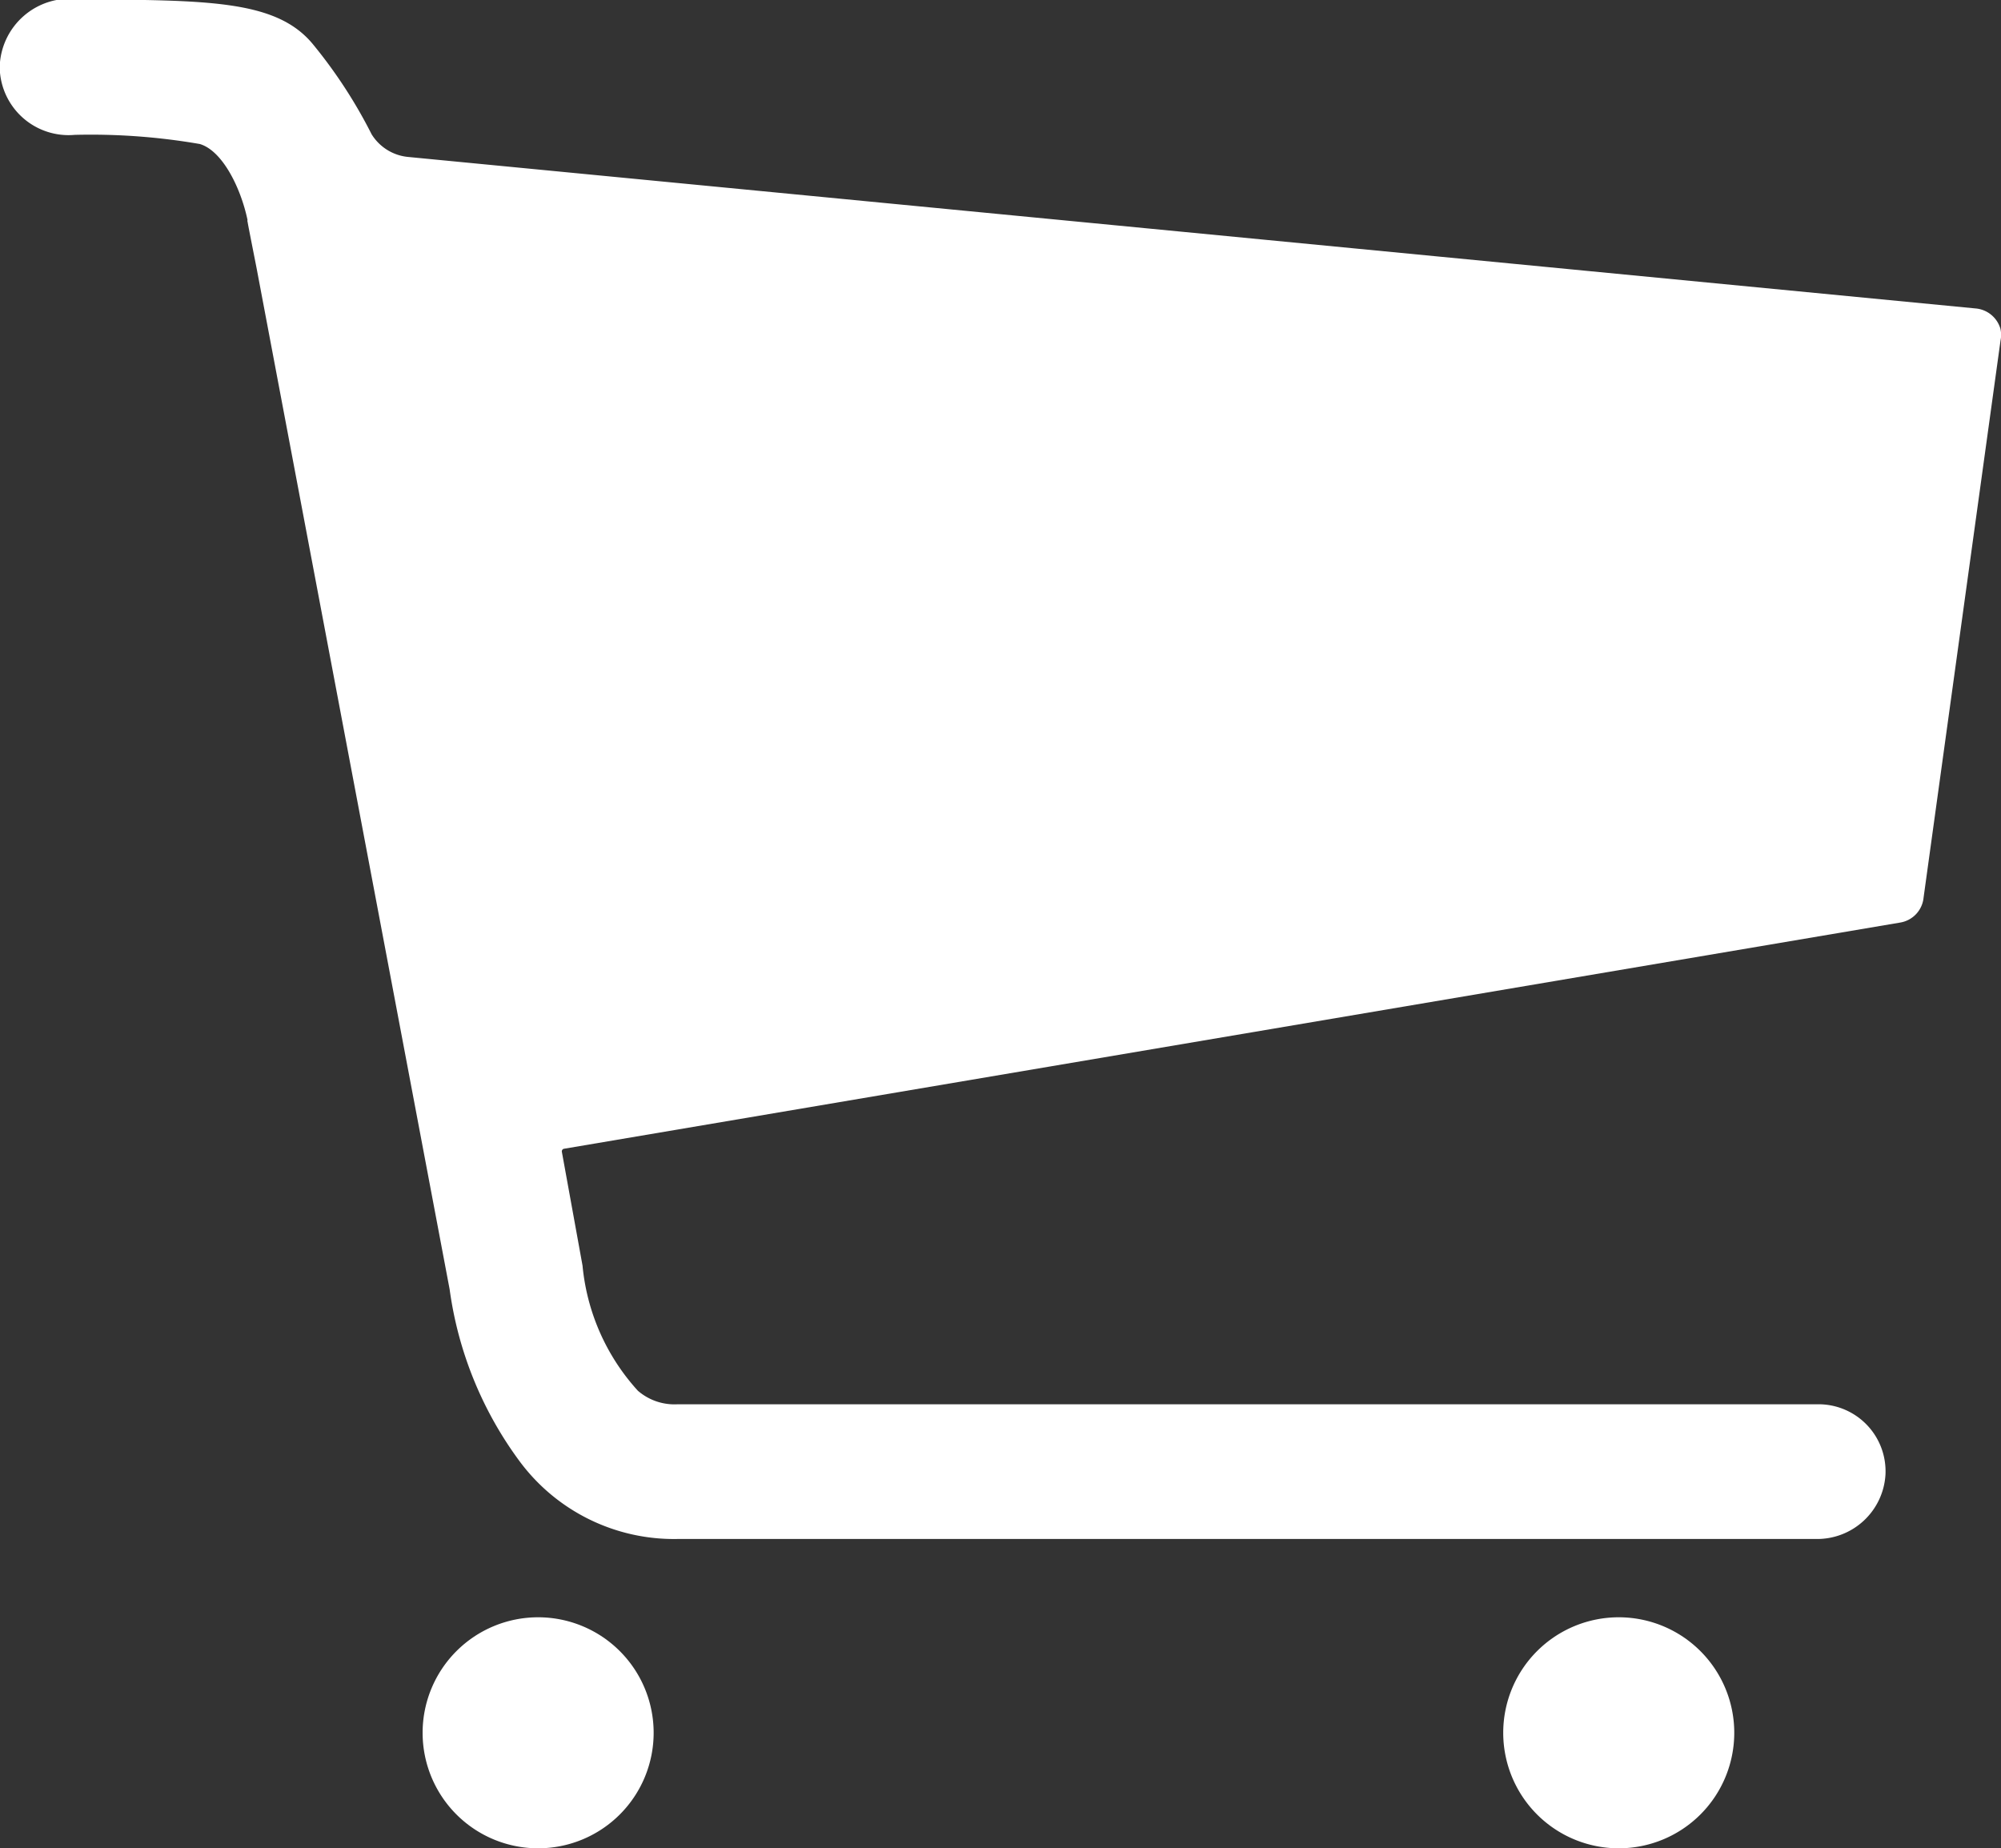 <svg xmlns="http://www.w3.org/2000/svg" width="13.338" height="12.32" viewBox="0 0 13.338 12.32">
  <rect x="0" y="0" width="13.338" height="12.32" fill="#333333" stroke="none"/>
  <path id="Path_1" data-name="Path 1" d="M11.1,28.895a.77.77,0,1,1-.77-.77A.77.77,0,0,1,11.1,28.895Z" transform="translate(-6.743 -17.344)" fill="#fff"/>
  <path id="Path_2" data-name="Path 2" d="M26.887,28.895a.77.77,0,1,1-.77-.77A.77.77,0,0,1,26.887,28.895Z" transform="translate(-15.327 -17.344)" fill="#fff"/>
  <path id="Path_3" data-name="Path 3" d="M16.716,6.684a.189.189,0,0,0-.167-.135L6.1,5.539a.322.322,0,0,1-.241-.151,3.266,3.266,0,0,0-.391-.6c-.247-.3-.712-.292-1.565-.3a.467.467,0,0,0-.523.452.459.459,0,0,0,.5.452,4.262,4.262,0,0,1,.834.061c.151.045.273.292.318.507a.012.012,0,0,0,0,.01c.006.038.064.327.064.33l1.283,6.787a2.494,2.494,0,0,0,.465,1.145,1.28,1.28,0,0,0,1.055.52h7.589a.456.456,0,0,0,.462-.43.447.447,0,0,0-.449-.468H7.9a.373.373,0,0,1-.266-.09,1.439,1.439,0,0,1-.369-.834l-.138-.76a.018.018,0,0,1,.013-.019l8.907-1.508a.187.187,0,0,0,.157-.167l.513-3.714A.183.183,0,0,0,16.716,6.684Z" transform="translate(-3.382 -4.493)" fill="#fff"/>
</svg>
